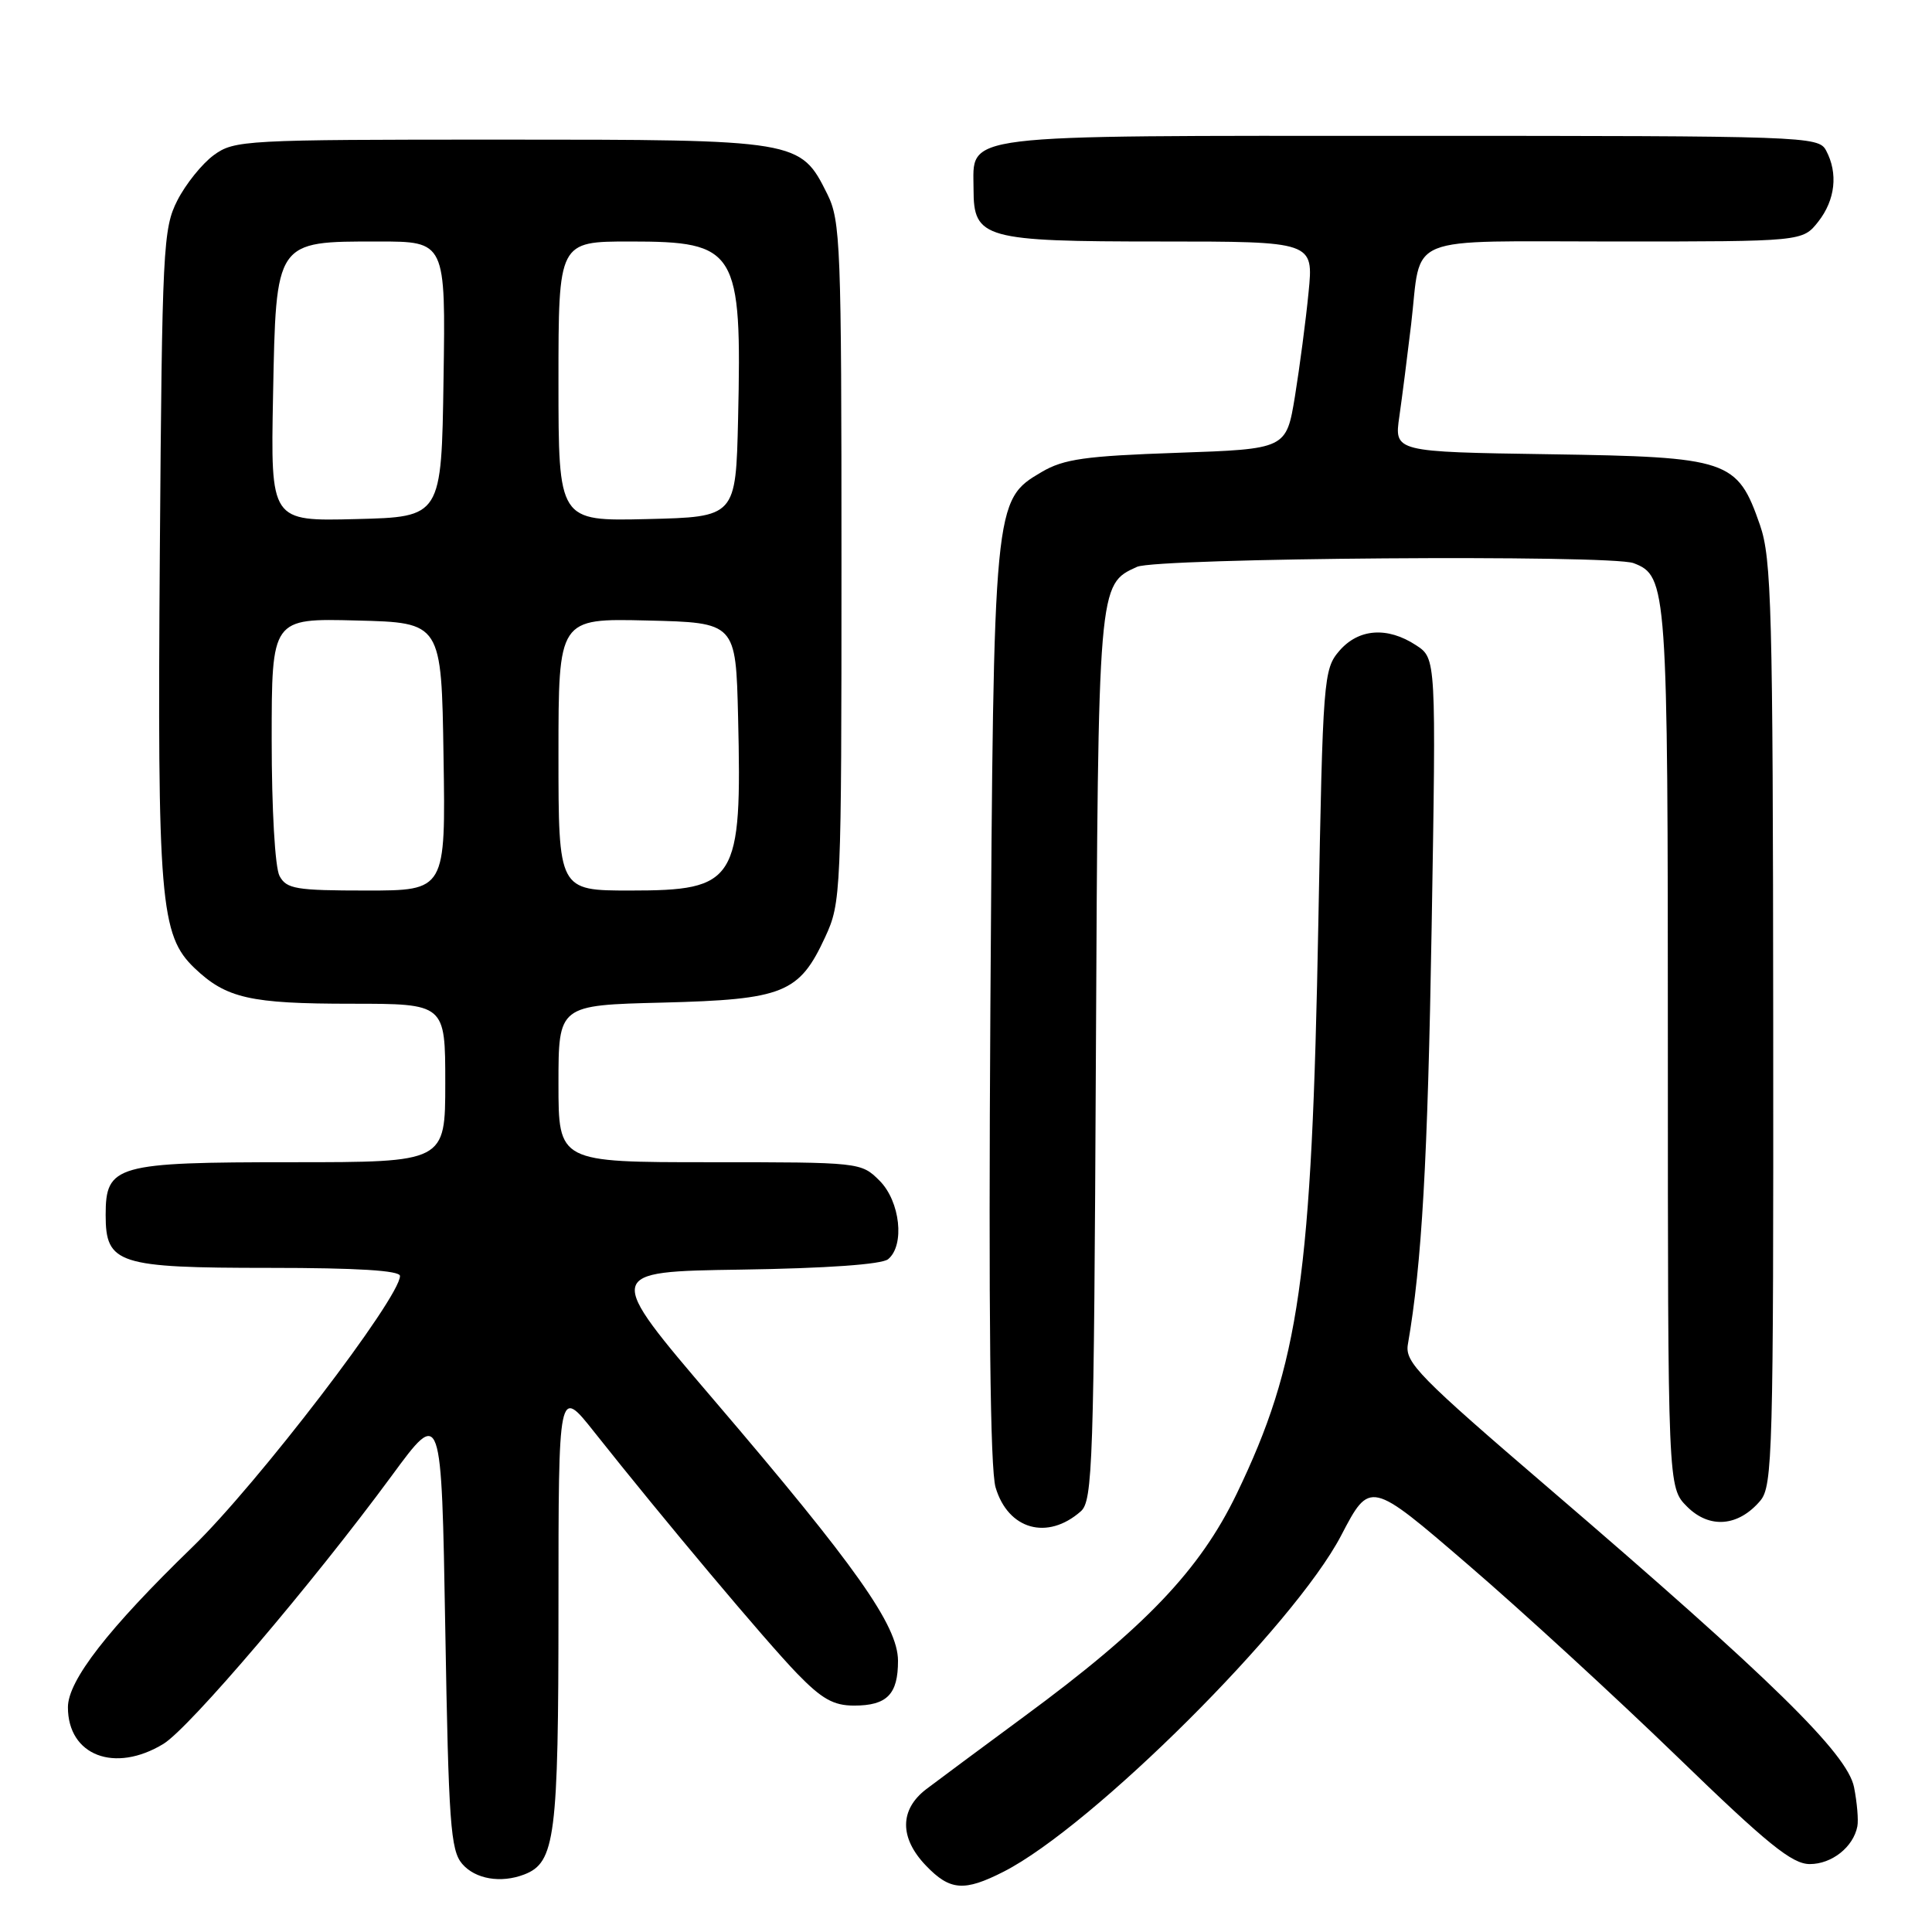 <?xml version="1.0" encoding="UTF-8" standalone="no"?>
<!DOCTYPE svg PUBLIC "-//W3C//DTD SVG 1.1//EN" "http://www.w3.org/Graphics/SVG/1.1/DTD/svg11.dtd" >
<svg xmlns="http://www.w3.org/2000/svg" xmlns:xlink="http://www.w3.org/1999/xlink" version="1.1" viewBox="0 0 256 256">
 <g >
 <path fill="currentColor"
d=" M 133.00 248.00 C 144.76 242.00 171.48 215.38 177.70 203.48 C 181.53 196.14 181.53 196.14 194.51 207.32 C 201.66 213.46 214.12 224.91 222.22 232.75 C 234.22 244.38 237.46 247.00 239.81 247.00 C 242.73 247.00 245.58 244.74 246.11 242.00 C 246.27 241.18 246.07 238.84 245.67 236.81 C 244.78 232.36 234.74 222.52 205.30 197.26 C 188.01 182.43 186.14 180.52 186.55 178.14 C 188.40 167.47 189.18 153.87 189.70 122.87 C 190.30 87.24 190.30 87.24 187.64 85.50 C 183.83 83.00 180.01 83.29 177.46 86.25 C 175.38 88.68 175.28 89.86 174.69 122.13 C 173.82 169.30 172.20 180.64 163.86 197.95 C 158.99 208.04 151.71 215.67 135.70 227.45 C 130.09 231.59 124.26 235.91 122.75 237.06 C 119.19 239.77 119.16 243.52 122.69 247.20 C 125.88 250.53 127.76 250.67 133.00 248.00 Z  M 69.46 248.38 C 73.57 246.80 74.00 243.44 74.00 212.93 C 74.00 183.76 74.00 183.76 78.75 189.76 C 87.87 201.27 101.53 217.53 105.62 221.75 C 108.89 225.12 110.44 226.00 113.17 226.00 C 117.54 226.00 119.00 224.50 118.99 220.05 C 118.97 215.39 113.44 207.56 94.59 185.50 C 80.07 168.50 80.07 168.50 98.21 168.23 C 109.53 168.06 116.85 167.54 117.68 166.85 C 119.92 165.00 119.28 159.19 116.55 156.45 C 114.10 154.01 113.99 154.00 94.05 154.00 C 74.00 154.00 74.00 154.00 74.00 143.60 C 74.00 133.19 74.00 133.19 87.80 132.85 C 103.84 132.44 105.90 131.61 109.34 124.17 C 111.45 119.61 111.50 118.48 111.50 74.50 C 111.50 32.43 111.38 29.25 109.62 25.71 C 106.05 18.53 105.85 18.50 66.32 18.50 C 32.36 18.50 31.05 18.57 28.32 20.56 C 26.77 21.70 24.60 24.40 23.50 26.56 C 21.61 30.28 21.48 32.83 21.18 73.00 C 20.84 119.37 21.22 123.93 25.79 128.29 C 29.98 132.28 33.15 133.00 46.57 133.00 C 59.00 133.00 59.00 133.00 59.00 143.50 C 59.00 154.00 59.00 154.00 38.72 154.00 C 15.31 154.00 14.00 154.37 14.00 161.00 C 14.00 167.48 15.61 168.00 35.72 168.00 C 47.33 168.00 53.00 168.35 53.00 169.07 C 53.00 171.96 34.09 196.67 25.49 205.00 C 14.33 215.82 9.00 222.68 9.00 226.22 C 9.00 232.62 15.21 235.00 21.66 231.07 C 25.10 228.97 41.42 209.80 51.91 195.54 C 58.50 186.57 58.50 186.57 59.00 215.75 C 59.44 241.59 59.70 245.17 61.24 246.97 C 62.97 248.99 66.36 249.57 69.46 248.38 Z  M 143.21 200.26 C 144.79 198.88 144.95 194.01 145.21 140.13 C 145.52 77.16 145.50 77.46 150.66 75.11 C 153.27 73.92 213.46 73.47 216.46 74.62 C 220.91 76.33 221.00 77.62 221.00 139.00 C 221.00 197.09 221.00 197.09 223.55 199.64 C 226.51 202.60 230.34 202.29 233.25 198.85 C 234.88 196.92 235.00 192.45 234.96 135.64 C 234.92 80.67 234.74 74.00 233.21 69.58 C 230.20 60.91 229.12 60.55 205.30 60.19 C 184.74 59.88 184.74 59.88 185.42 55.19 C 185.79 52.61 186.49 47.12 186.98 43.00 C 188.41 30.85 185.58 32.00 214.03 32.00 C 238.85 32.00 238.85 32.00 240.93 29.37 C 243.19 26.49 243.58 22.95 241.96 19.93 C 240.96 18.06 239.29 18.00 186.79 18.00 C 126.09 18.00 129.00 17.64 129.00 25.10 C 129.00 31.61 130.38 32.00 153.75 32.00 C 174.06 32.00 174.06 32.00 173.39 38.75 C 173.03 42.46 172.21 48.65 171.59 52.50 C 170.44 59.50 170.44 59.50 155.97 60.00 C 143.80 60.42 140.95 60.82 138.03 62.54 C 131.67 66.28 131.66 66.41 131.23 133.50 C 130.98 174.18 131.20 194.66 131.92 197.09 C 133.58 202.69 138.79 204.15 143.21 200.26 Z  M 37.04 116.07 C 36.44 114.96 36.00 107.22 36.00 98.03 C 36.00 81.93 36.00 81.93 47.25 82.22 C 58.50 82.50 58.50 82.50 58.77 100.25 C 59.05 118.00 59.05 118.00 48.56 118.00 C 39.21 118.00 37.96 117.79 37.04 116.07 Z  M 74.00 99.97 C 74.00 81.94 74.00 81.94 85.75 82.22 C 97.50 82.50 97.50 82.50 97.80 95.00 C 98.32 116.84 97.60 118.00 83.50 118.00 C 74.00 118.00 74.00 118.00 74.00 99.97 Z  M 36.18 52.44 C 36.58 31.80 36.44 32.00 50.13 32.00 C 59.05 32.00 59.05 32.00 58.77 50.25 C 58.50 68.50 58.50 68.50 47.18 68.78 C 35.86 69.07 35.86 69.07 36.18 52.44 Z  M 74.00 50.53 C 74.00 32.00 74.00 32.00 83.50 32.00 C 97.65 32.00 98.31 33.08 97.80 55.50 C 97.50 68.50 97.50 68.50 85.75 68.78 C 74.00 69.06 74.00 69.06 74.00 50.53 Z "/>
</g>
</svg>